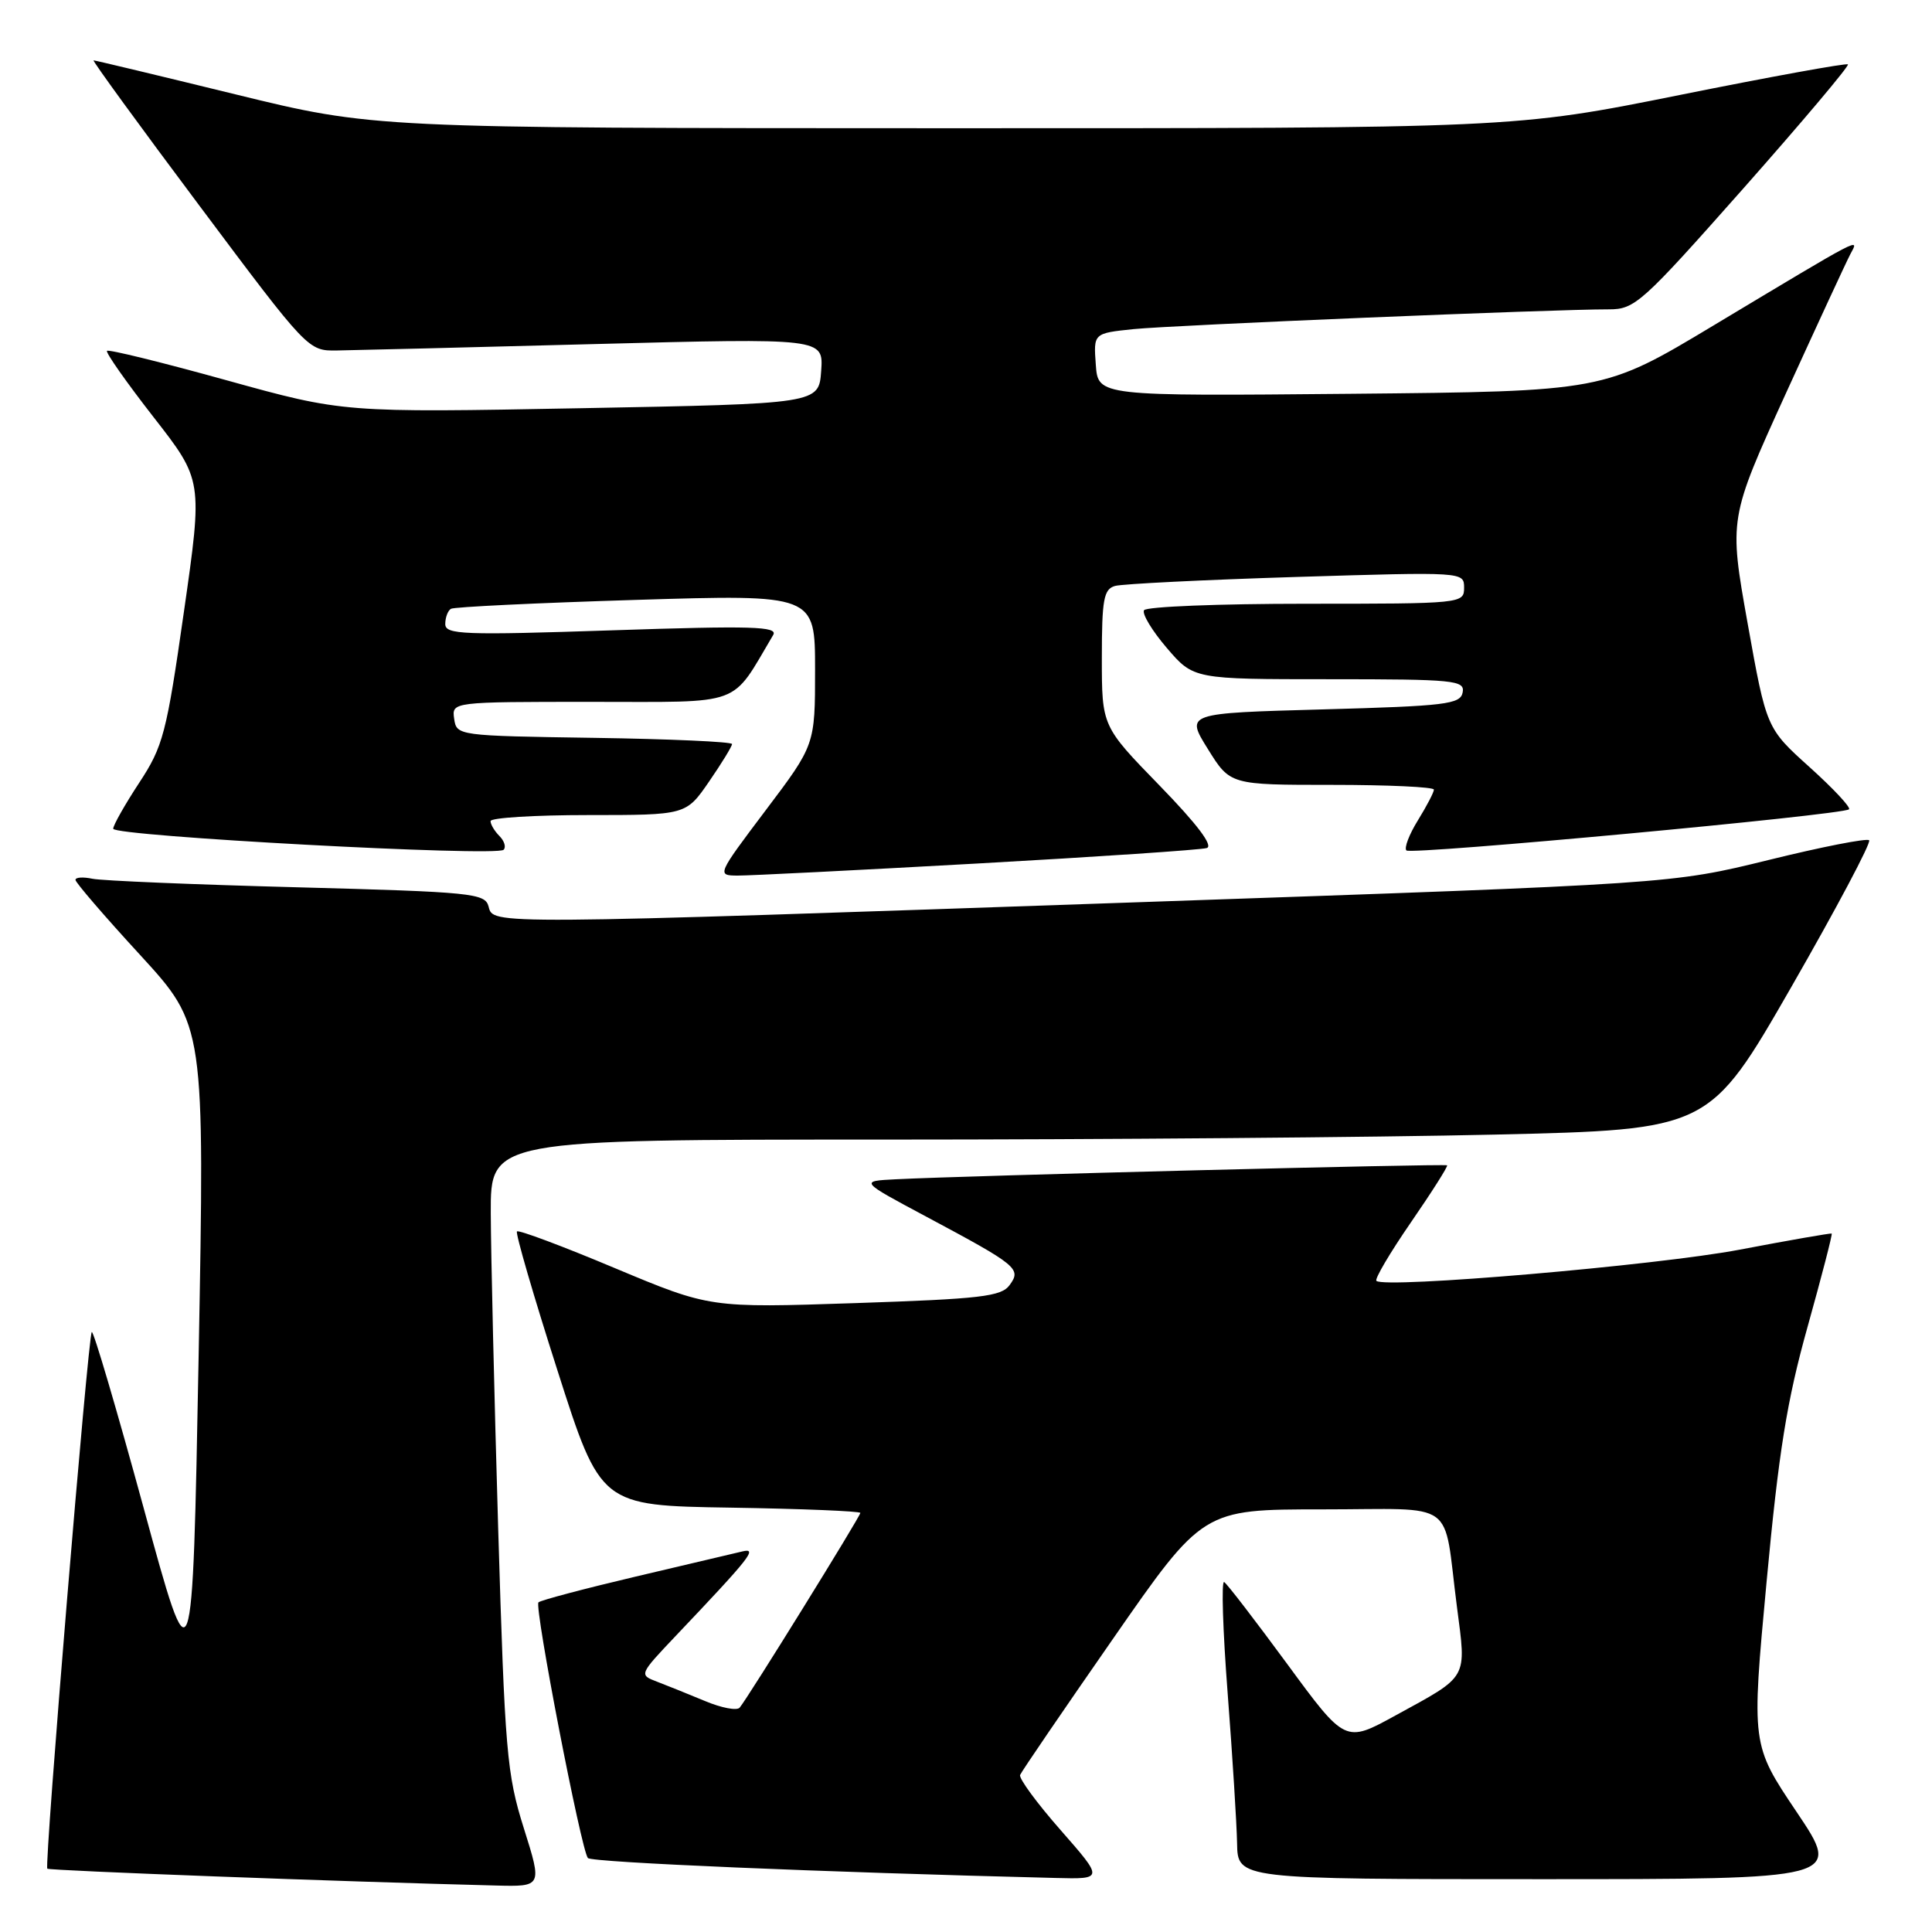 <?xml version="1.0" encoding="UTF-8" standalone="no"?>
<!DOCTYPE svg PUBLIC "-//W3C//DTD SVG 1.1//EN" "http://www.w3.org/Graphics/SVG/1.1/DTD/svg11.dtd" >
<svg xmlns="http://www.w3.org/2000/svg" xmlns:xlink="http://www.w3.org/1999/xlink" version="1.1" viewBox="0 0 256 256">
 <g >
 <path fill="currentColor"
d=" M 69.41 242.25 C 67.15 235.08 66.90 232.13 66.01 202.50 C 65.49 184.90 65.05 166.11 65.03 160.75 C 65.00 151.00 65.00 151.00 117.34 151.00 C 146.12 151.00 182.46 150.70 198.09 150.34 C 226.50 149.68 226.50 149.68 237.36 130.78 C 243.33 120.38 247.97 111.64 247.67 111.34 C 247.38 111.04 241.37 112.22 234.32 113.96 C 221.50 117.11 221.50 117.11 152.00 119.51 C 64.22 122.55 65.37 122.54 64.74 120.12 C 64.28 118.36 62.59 118.19 39.37 117.57 C 25.69 117.21 13.49 116.70 12.25 116.44 C 11.01 116.18 10.00 116.24 10.00 116.59 C 10.00 116.93 13.85 121.41 18.57 126.54 C 27.13 135.88 27.13 135.88 26.32 179.69 C 25.50 223.50 25.50 223.50 19.03 199.80 C 15.47 186.77 12.38 176.28 12.16 176.50 C 11.67 177.00 5.85 247.18 6.27 247.61 C 6.53 247.87 45.55 249.34 65.67 249.84 C 71.85 250.00 71.85 250.00 69.41 242.25 Z  M 140.54 242.50 C 137.40 238.93 134.98 235.64 135.17 235.19 C 135.35 234.74 140.88 226.64 147.45 217.19 C 159.39 200.00 159.39 200.00 175.18 200.00 C 193.36 200.00 191.17 198.42 193.05 212.90 C 194.31 222.61 194.68 221.96 184.87 227.33 C 178.25 230.96 178.25 230.96 170.58 220.51 C 166.36 214.77 162.60 209.87 162.21 209.63 C 161.82 209.39 162.03 216.01 162.67 224.35 C 163.31 232.68 163.87 241.64 163.92 244.25 C 164.00 249.00 164.00 249.00 204.03 249.00 C 244.05 249.00 244.05 249.00 238.06 240.09 C 232.07 231.18 232.07 231.18 234.08 209.61 C 235.69 192.33 236.77 185.61 239.51 175.82 C 241.39 169.09 242.83 163.53 242.71 163.45 C 242.60 163.38 237.10 164.33 230.50 165.59 C 219.47 167.68 183.44 170.77 182.38 169.72 C 182.13 169.47 184.19 165.98 186.96 161.96 C 189.73 157.94 191.88 154.55 191.75 154.41 C 191.51 154.18 128.28 155.77 118.71 156.26 C 113.91 156.50 113.91 156.50 122.71 161.20 C 134.84 167.68 135.37 168.11 133.78 170.28 C 132.67 171.80 129.98 172.11 113.29 172.67 C 94.08 173.31 94.08 173.31 81.49 168.04 C 74.57 165.13 68.72 162.94 68.50 163.17 C 68.28 163.39 70.68 171.65 73.85 181.54 C 79.59 199.50 79.59 199.50 96.80 199.77 C 106.26 199.92 114.00 200.24 114.00 200.47 C 114.00 200.93 99.07 225.03 98.01 226.27 C 97.65 226.70 95.59 226.31 93.43 225.40 C 91.27 224.50 88.41 223.35 87.08 222.84 C 84.66 221.92 84.66 221.91 89.59 216.71 C 99.43 206.35 100.43 205.08 98.38 205.57 C 97.35 205.81 90.95 207.32 84.17 208.92 C 77.39 210.52 71.62 212.05 71.35 212.32 C 70.77 212.90 77.01 245.18 77.90 246.20 C 78.39 246.78 109.30 248.09 139.87 248.84 C 146.24 249.00 146.24 249.00 140.54 242.50 Z  M 129.50 114.42 C 145.45 113.53 159.13 112.61 159.90 112.37 C 160.81 112.10 158.64 109.22 153.65 104.09 C 146.00 96.23 146.00 96.23 146.00 87.18 C 146.00 79.42 146.25 78.06 147.75 77.64 C 148.71 77.37 159.51 76.83 171.75 76.45 C 193.96 75.77 194.00 75.77 194.00 77.88 C 194.00 79.97 193.72 80.00 173.06 80.00 C 161.54 80.00 151.88 80.38 151.59 80.86 C 151.30 81.33 152.66 83.58 154.61 85.86 C 158.16 90.00 158.16 90.00 176.15 90.00 C 192.75 90.00 194.12 90.14 193.81 91.75 C 193.51 93.32 191.58 93.55 175.28 94.00 C 157.09 94.50 157.09 94.50 160.05 99.25 C 163.00 104.00 163.00 104.00 176.50 104.00 C 183.93 104.00 190.00 104.28 190.00 104.63 C 190.00 104.98 189.05 106.80 187.89 108.68 C 186.72 110.57 186.03 112.37 186.36 112.69 C 186.97 113.30 244.14 107.99 245.00 107.24 C 245.28 107.00 242.93 104.49 239.78 101.65 C 234.06 96.50 234.06 96.50 231.57 82.60 C 229.09 68.71 229.09 68.71 236.65 52.10 C 240.82 42.97 244.65 34.68 245.18 33.68 C 246.35 31.48 247.19 31.04 226.96 43.18 C 212.50 51.86 212.50 51.86 179.00 52.18 C 145.50 52.49 145.50 52.49 145.20 48.33 C 144.89 44.16 144.89 44.16 150.20 43.61 C 155.42 43.08 206.03 40.97 213.16 40.99 C 216.63 41.00 217.53 40.18 231.02 24.95 C 238.83 16.12 245.06 8.73 244.86 8.53 C 244.66 8.34 234.63 10.16 222.56 12.59 C 200.61 17.00 200.61 17.00 125.06 16.99 C 49.50 16.98 49.50 16.98 31.15 12.49 C 21.05 10.02 12.62 8.00 12.40 8.00 C 12.19 8.00 18.49 16.66 26.42 27.25 C 40.81 46.49 40.83 46.50 44.66 46.44 C 46.77 46.41 62.14 46.03 78.81 45.59 C 109.12 44.80 109.12 44.80 108.81 49.15 C 108.50 53.50 108.50 53.50 77.00 54.09 C 45.50 54.68 45.50 54.68 30.03 50.39 C 21.53 48.03 14.39 46.27 14.18 46.49 C 13.97 46.70 16.74 50.64 20.33 55.25 C 26.87 63.63 26.87 63.63 24.37 81.06 C 22.06 97.22 21.62 98.89 18.44 103.73 C 16.55 106.61 15.00 109.35 15.00 109.81 C 15.00 110.80 65.79 113.54 66.73 112.60 C 67.08 112.25 66.83 111.43 66.18 110.78 C 65.53 110.13 65.00 109.24 65.00 108.80 C 65.00 108.36 70.83 108.00 77.95 108.00 C 90.90 108.00 90.90 108.00 93.95 103.57 C 95.63 101.13 97.00 98.89 97.00 98.59 C 97.00 98.29 88.79 97.92 78.75 97.77 C 60.68 97.50 60.50 97.48 60.18 95.25 C 59.86 93.00 59.86 93.00 78.42 93.00 C 98.76 93.00 96.75 93.74 102.45 84.14 C 103.12 83.00 99.65 82.90 81.13 83.52 C 61.38 84.18 59.00 84.09 59.00 82.69 C 59.00 81.82 59.34 80.92 59.75 80.67 C 60.16 80.42 71.19 79.89 84.25 79.49 C 108.00 78.76 108.00 78.76 108.00 88.73 C 108.00 98.70 108.00 98.70 101.47 107.35 C 95.01 115.92 94.97 116.00 97.72 116.02 C 99.25 116.03 113.55 115.31 129.50 114.42 Z "/>
</g>
</svg>